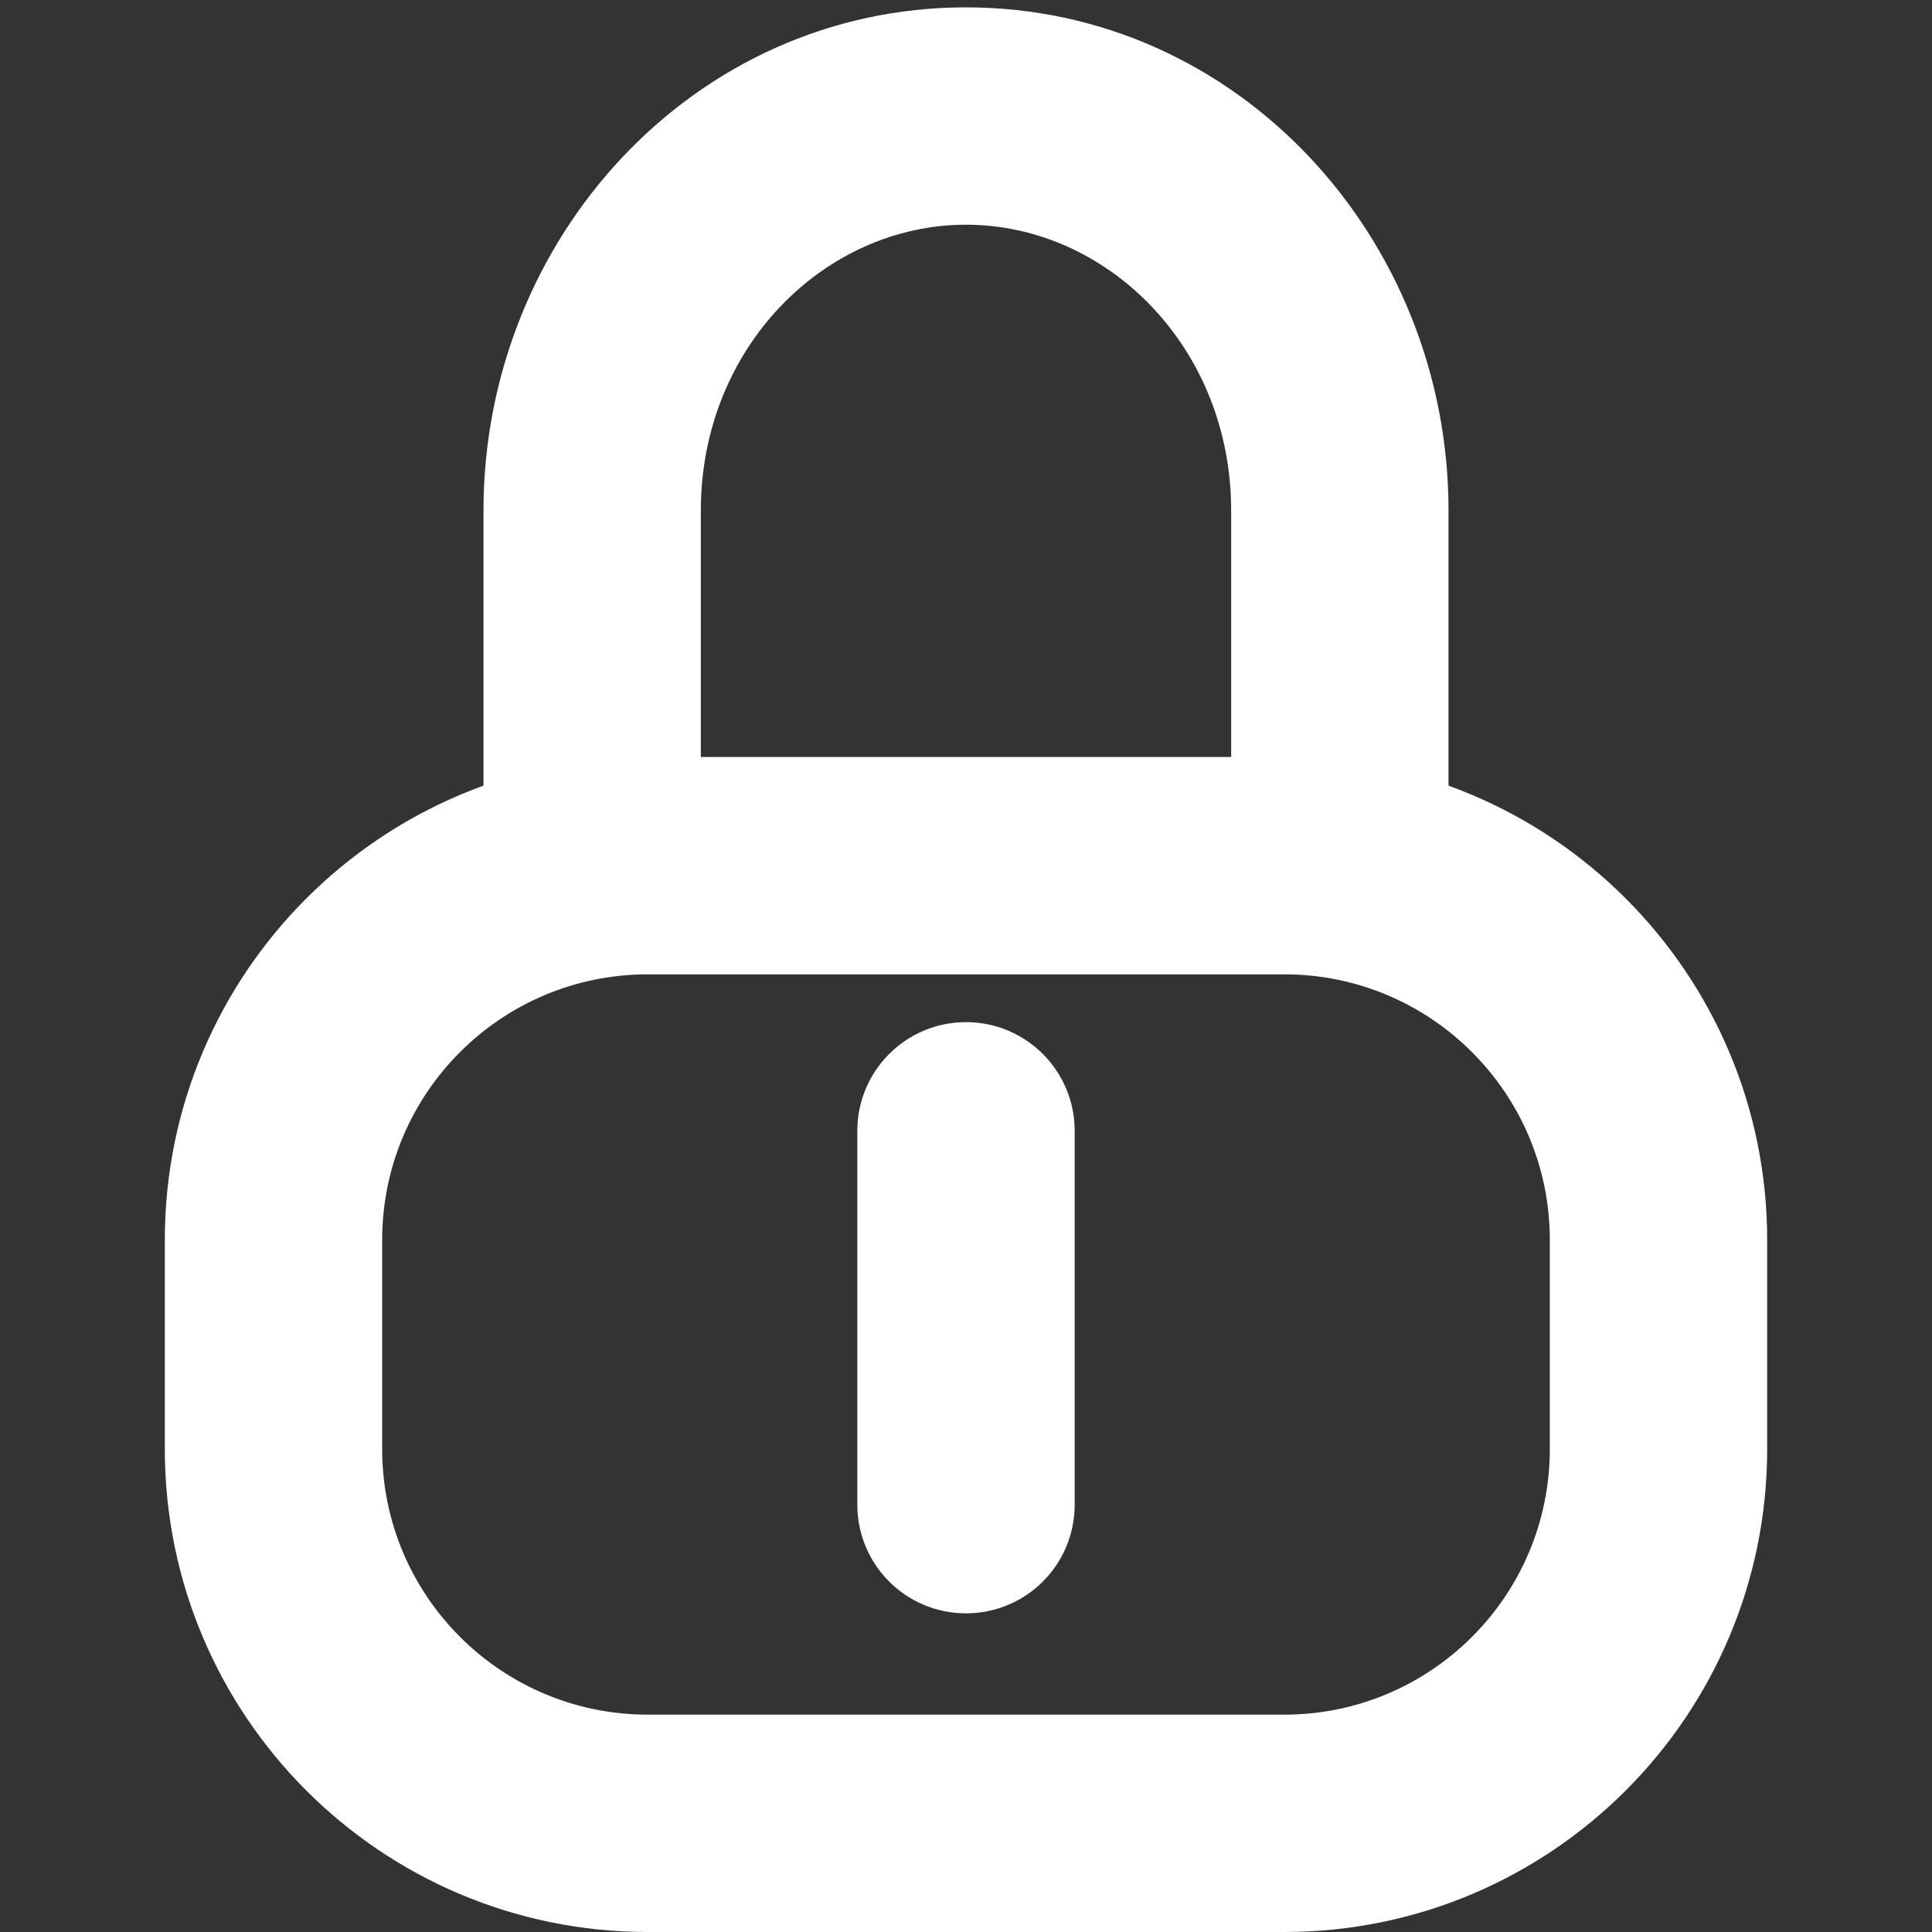 <svg width="16" height="16" viewBox="0 0 16 16" fill="none" xmlns="http://www.w3.org/2000/svg">
<rect x="0" y="0" width="16" height="16" fill="#333333" stroke="none"/>
<path fill-rule="evenodd" clip-rule="evenodd" d="M8 1.861C6.832 1.861 5.804 2.875 5.804 4.228V7.154H4.004V4.228C4.004 1.973 5.748 0.061 8 0.061C10.252 0.061 11.996 1.973 11.996 4.228V7.154H10.196V4.228C10.196 2.875 9.168 1.861 8 1.861Z" fill="white"/>
<path fill-rule="evenodd" clip-rule="evenodd" d="M8 8.465C8.497 8.465 8.9 8.868 8.9 9.365V12.461C8.9 12.959 8.497 13.361 8 13.361C7.503 13.361 7.1 12.959 7.1 12.461V9.365C7.1 8.868 7.503 8.465 8 8.465Z" fill="white"/>
<path fill-rule="evenodd" clip-rule="evenodd" d="M10.635 8.069H5.365C4.15 8.069 3.165 9.054 3.165 10.269V12C3.165 13.215 4.15 14.2 5.365 14.2H10.635C11.85 14.2 12.835 13.215 12.835 12V10.269C12.835 9.054 11.85 8.069 10.635 8.069ZM5.365 6.269C3.156 6.269 1.365 8.06 1.365 10.269V12C1.365 14.209 3.156 16 5.365 16H10.635C12.844 16 14.635 14.209 14.635 12V10.269C14.635 8.06 12.844 6.269 10.635 6.269H5.365Z" fill="white"/>
</svg>
